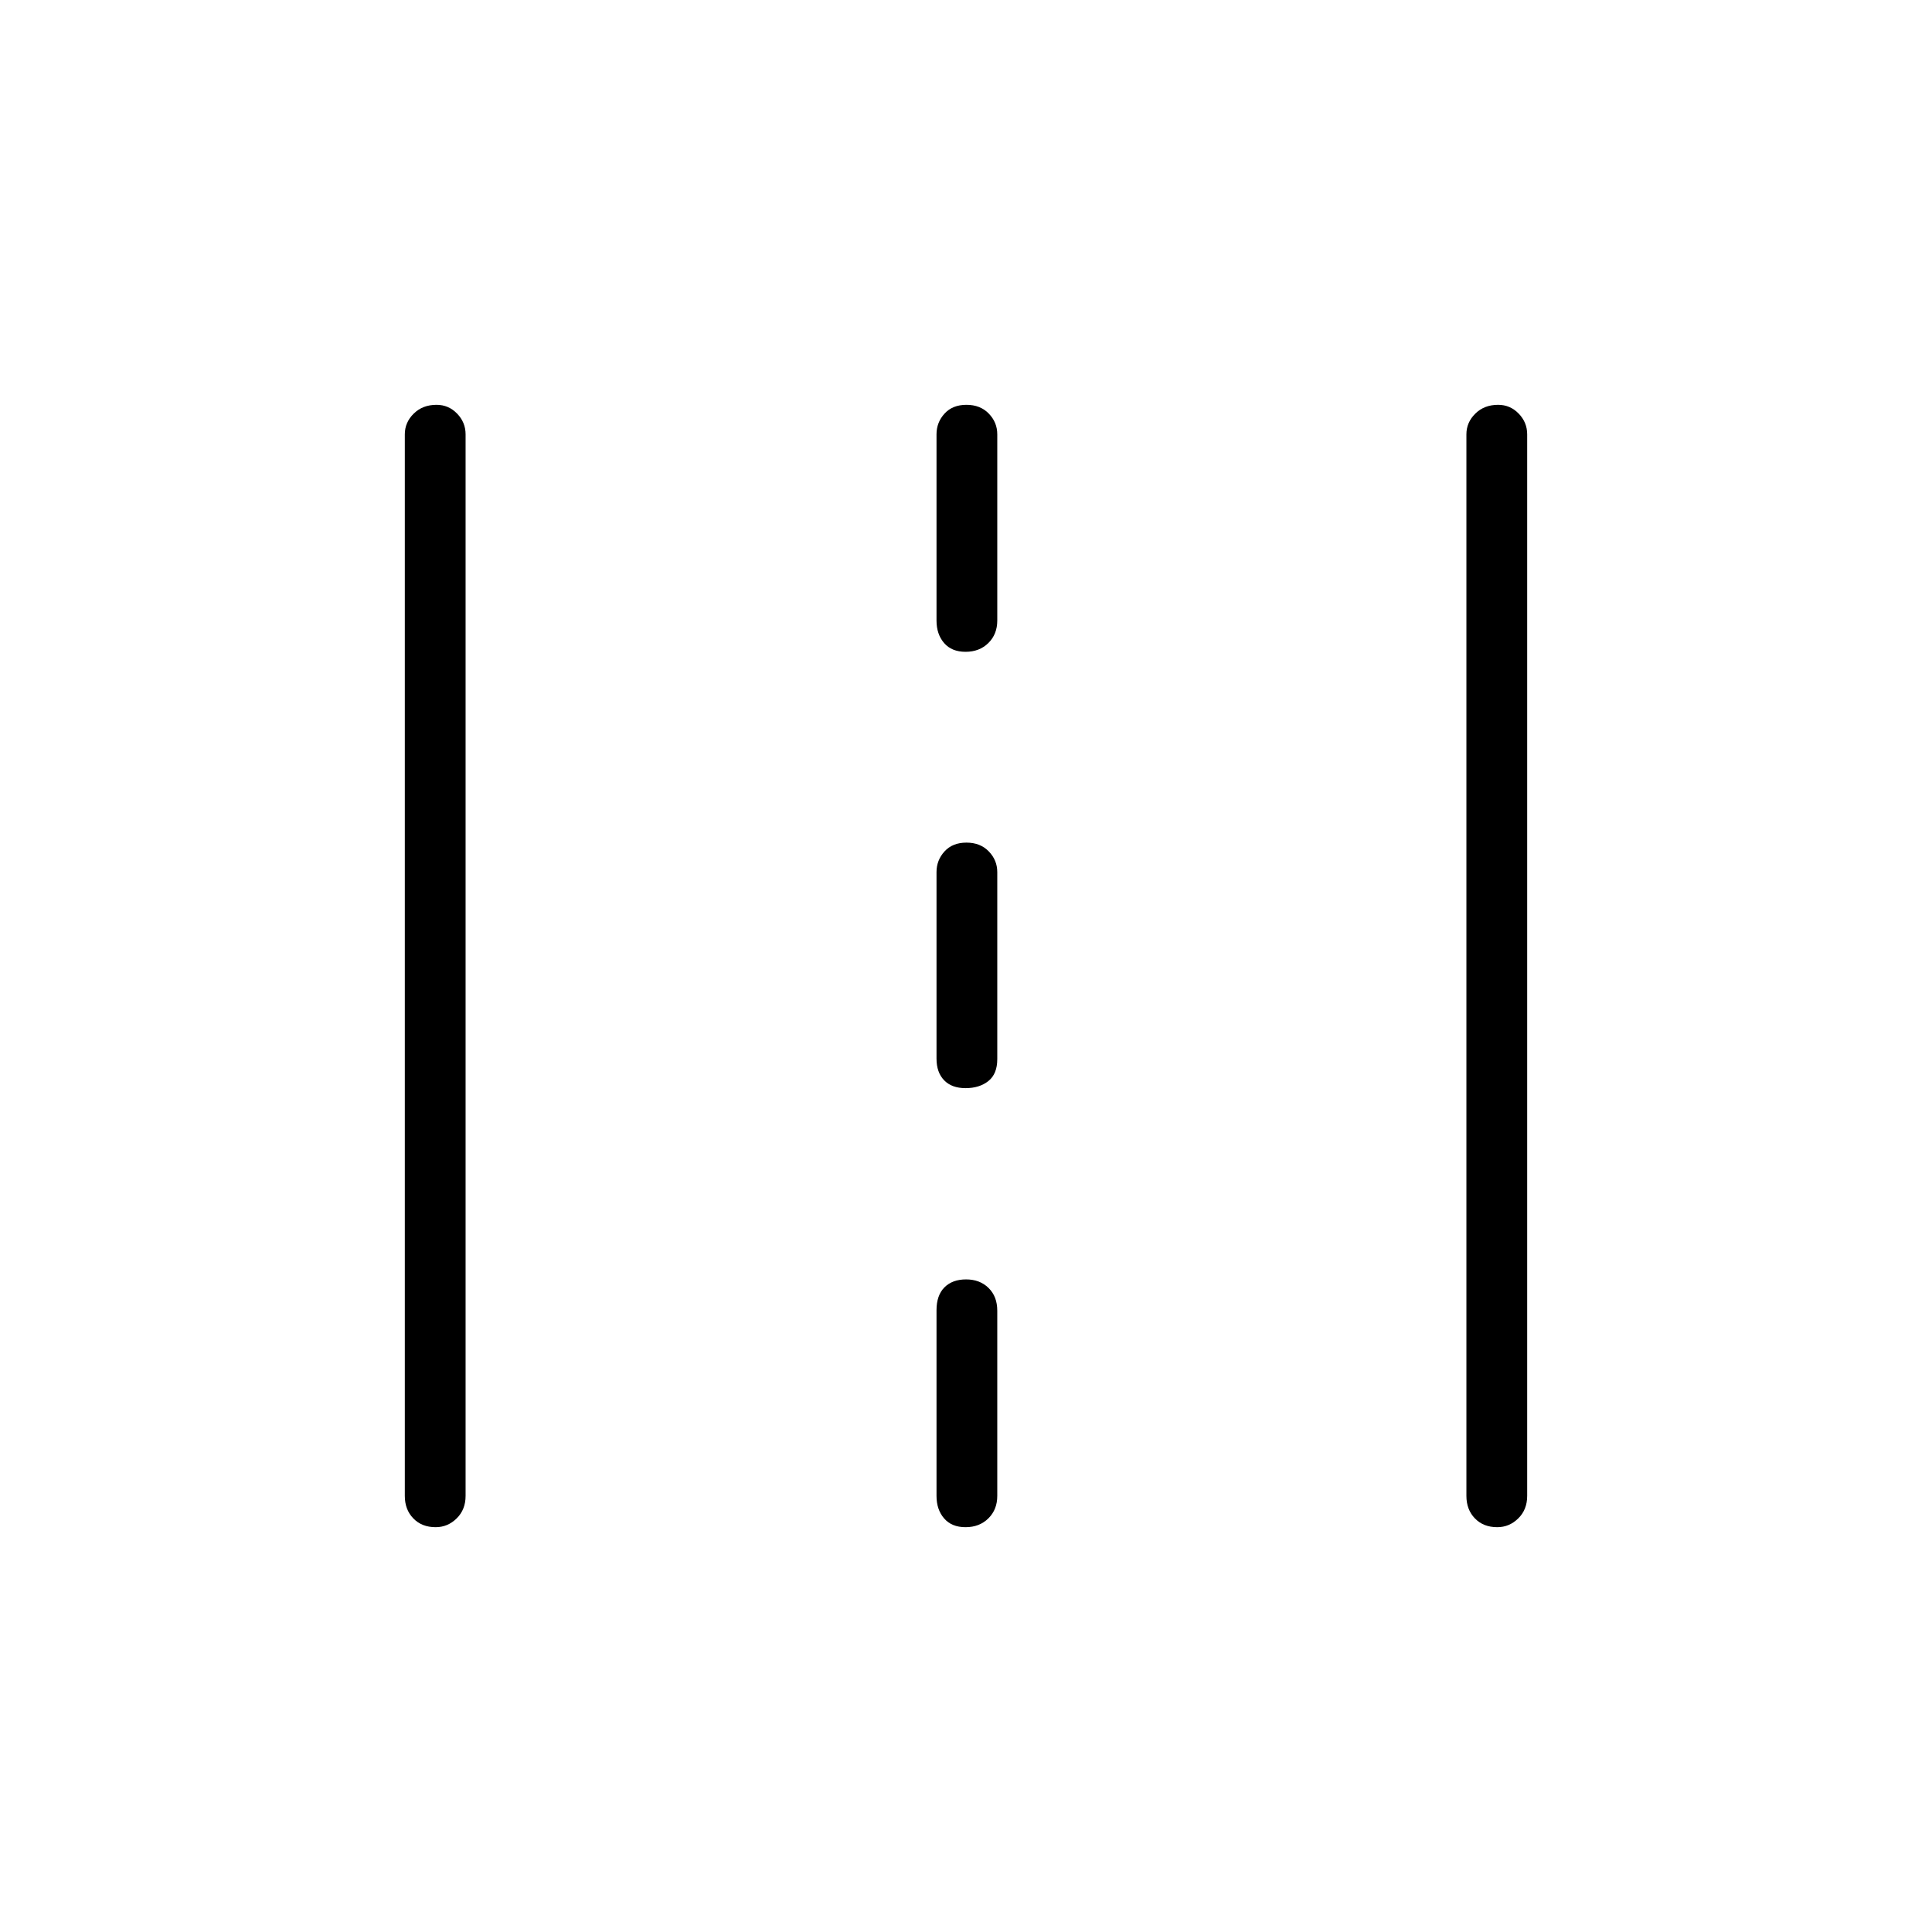 <svg xmlns="http://www.w3.org/2000/svg" height="48" viewBox="0 -960 960 960" width="48"><path d="M216.48-201.15q-6.9 0-11.11-4.37-4.22-4.36-4.22-11.17v-527.5q0-5.93 4.43-10.29 4.43-4.37 11.33-4.37 6.01 0 10.22 4.37 4.22 4.36 4.22 10.29v527.5q0 6.81-4.43 11.17-4.43 4.37-10.44 4.37Zm263.3 0q-6.9 0-10.66-4.37-3.77-4.36-3.77-11.17v-92.27q0-7.39 3.93-11.35 3.94-3.96 10.76-3.96 6.83 0 11.16 4.24 4.34 4.24 4.34 11.3v92.04q0 6.81-4.43 11.17-4.43 4.37-11.33 4.37Zm264.2 0q-6.9 0-11.11-4.37-4.22-4.36-4.22-11.17v-527.5q0-5.93 4.43-10.29 4.43-4.37 11.33-4.37 6.01 0 10.22 4.37 4.22 4.36 4.22 10.29v527.5q0 6.81-4.43 11.17-4.43 4.37-10.44 4.37Zm-264.2-218.16q-6.9 0-10.66-3.92-3.77-3.92-3.77-10.73v-92.69q0-5.93 3.98-10.29 3.99-4.37 10.89-4.37t11.11 4.37q4.21 4.36 4.21 10.29v92.92q0 7.38-4.43 10.9-4.43 3.52-11.33 3.52Zm0-216.81q-6.9 0-10.66-4.36-3.77-4.37-3.77-11.17v-92.54q0-5.93 3.98-10.29 3.99-4.37 10.89-4.37t11.11 4.37q4.21 4.36 4.21 10.29v92.54q0 6.8-4.43 11.17-4.43 4.36-11.33 4.36Z"/></svg>